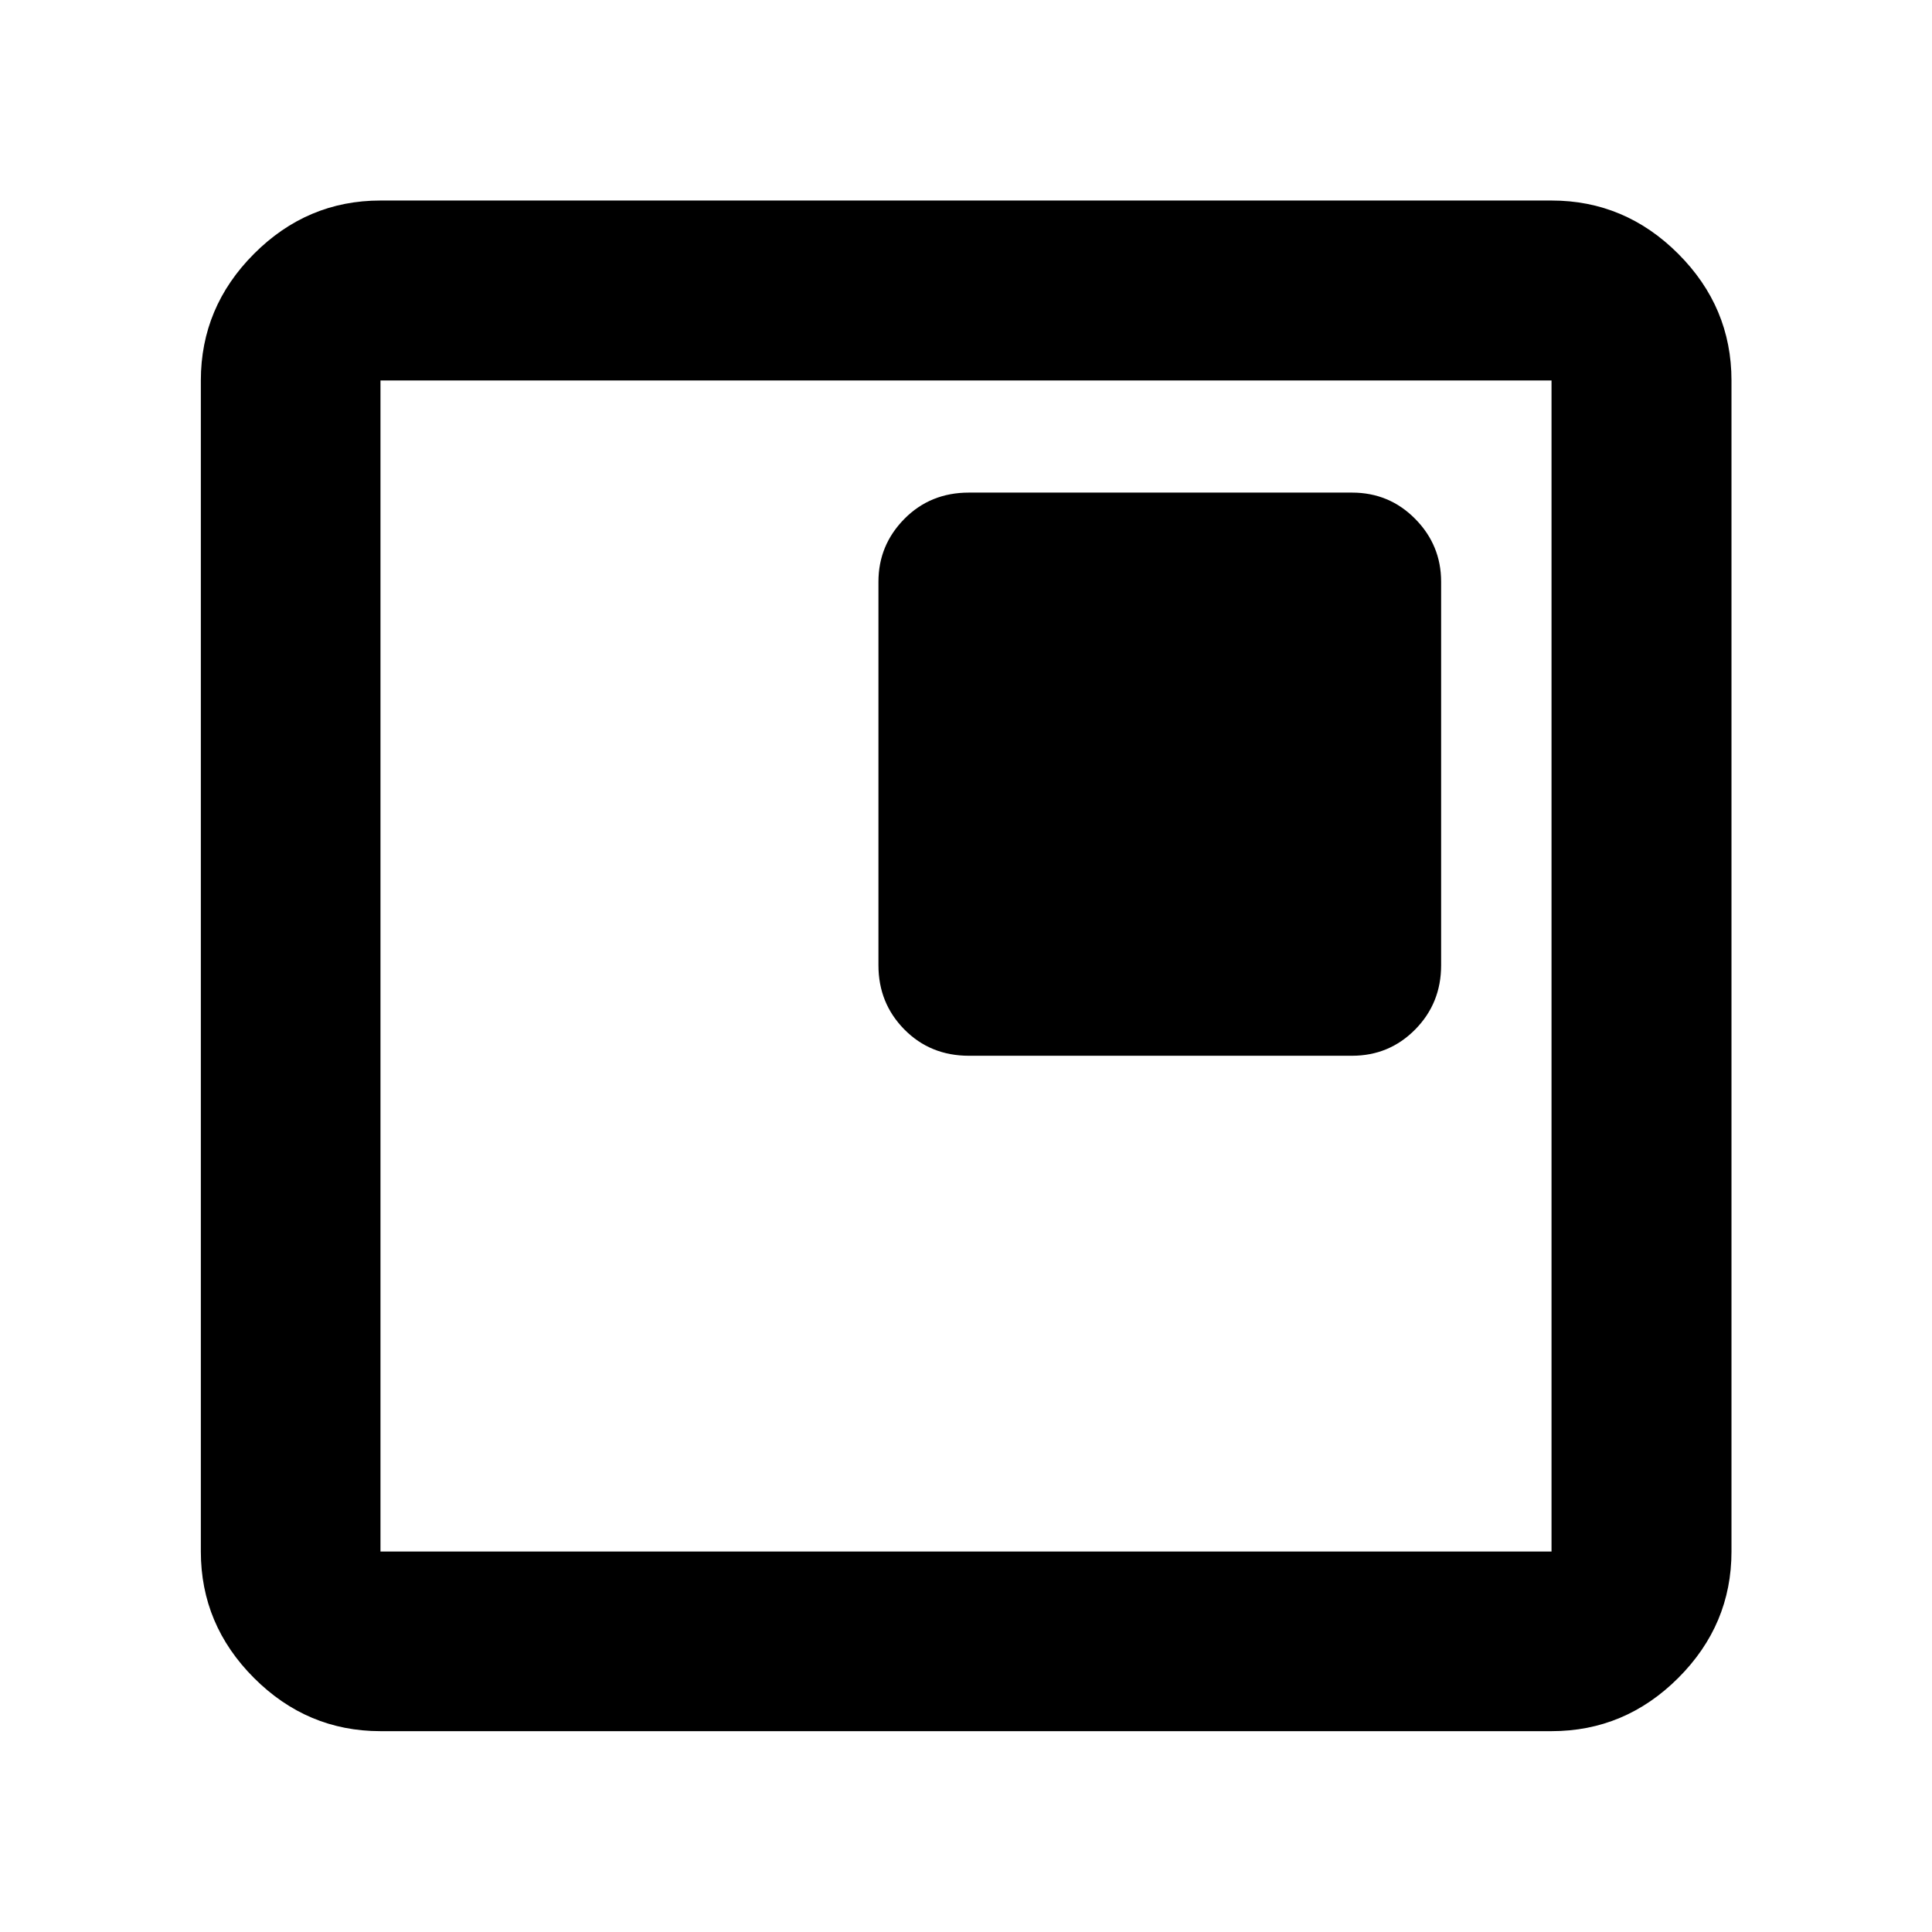 <svg xmlns="http://www.w3.org/2000/svg" height="40" viewBox="0 -960 960 960" width="40"><path d="M481.457-435.4H671.79q18.522 0 31.409-13.055 12.888-13.055 12.888-31.908v-190.572q0-18.187-12.888-31.242-12.887-13.055-31.409-13.055H481.457q-19.188 0-32.075 13.055-12.888 13.055-12.888 31.242v190.572q0 18.853 12.888 31.908 12.887 13.055 32.075 13.055ZM189.058-99.797q-36.415 0-62.838-26.423-26.423-26.423-26.423-62.838v-581.884q0-36.481 26.423-62.951 26.423-26.469 62.838-26.469h581.884q36.481 0 62.951 26.469 26.469 26.47 26.469 62.951v581.884q0 36.415-26.469 62.838-26.47 26.423-62.951 26.423H189.058Zm0-89.261h581.884v-581.884H189.058v581.884Zm0-581.884v581.884-581.884Z"/></svg>